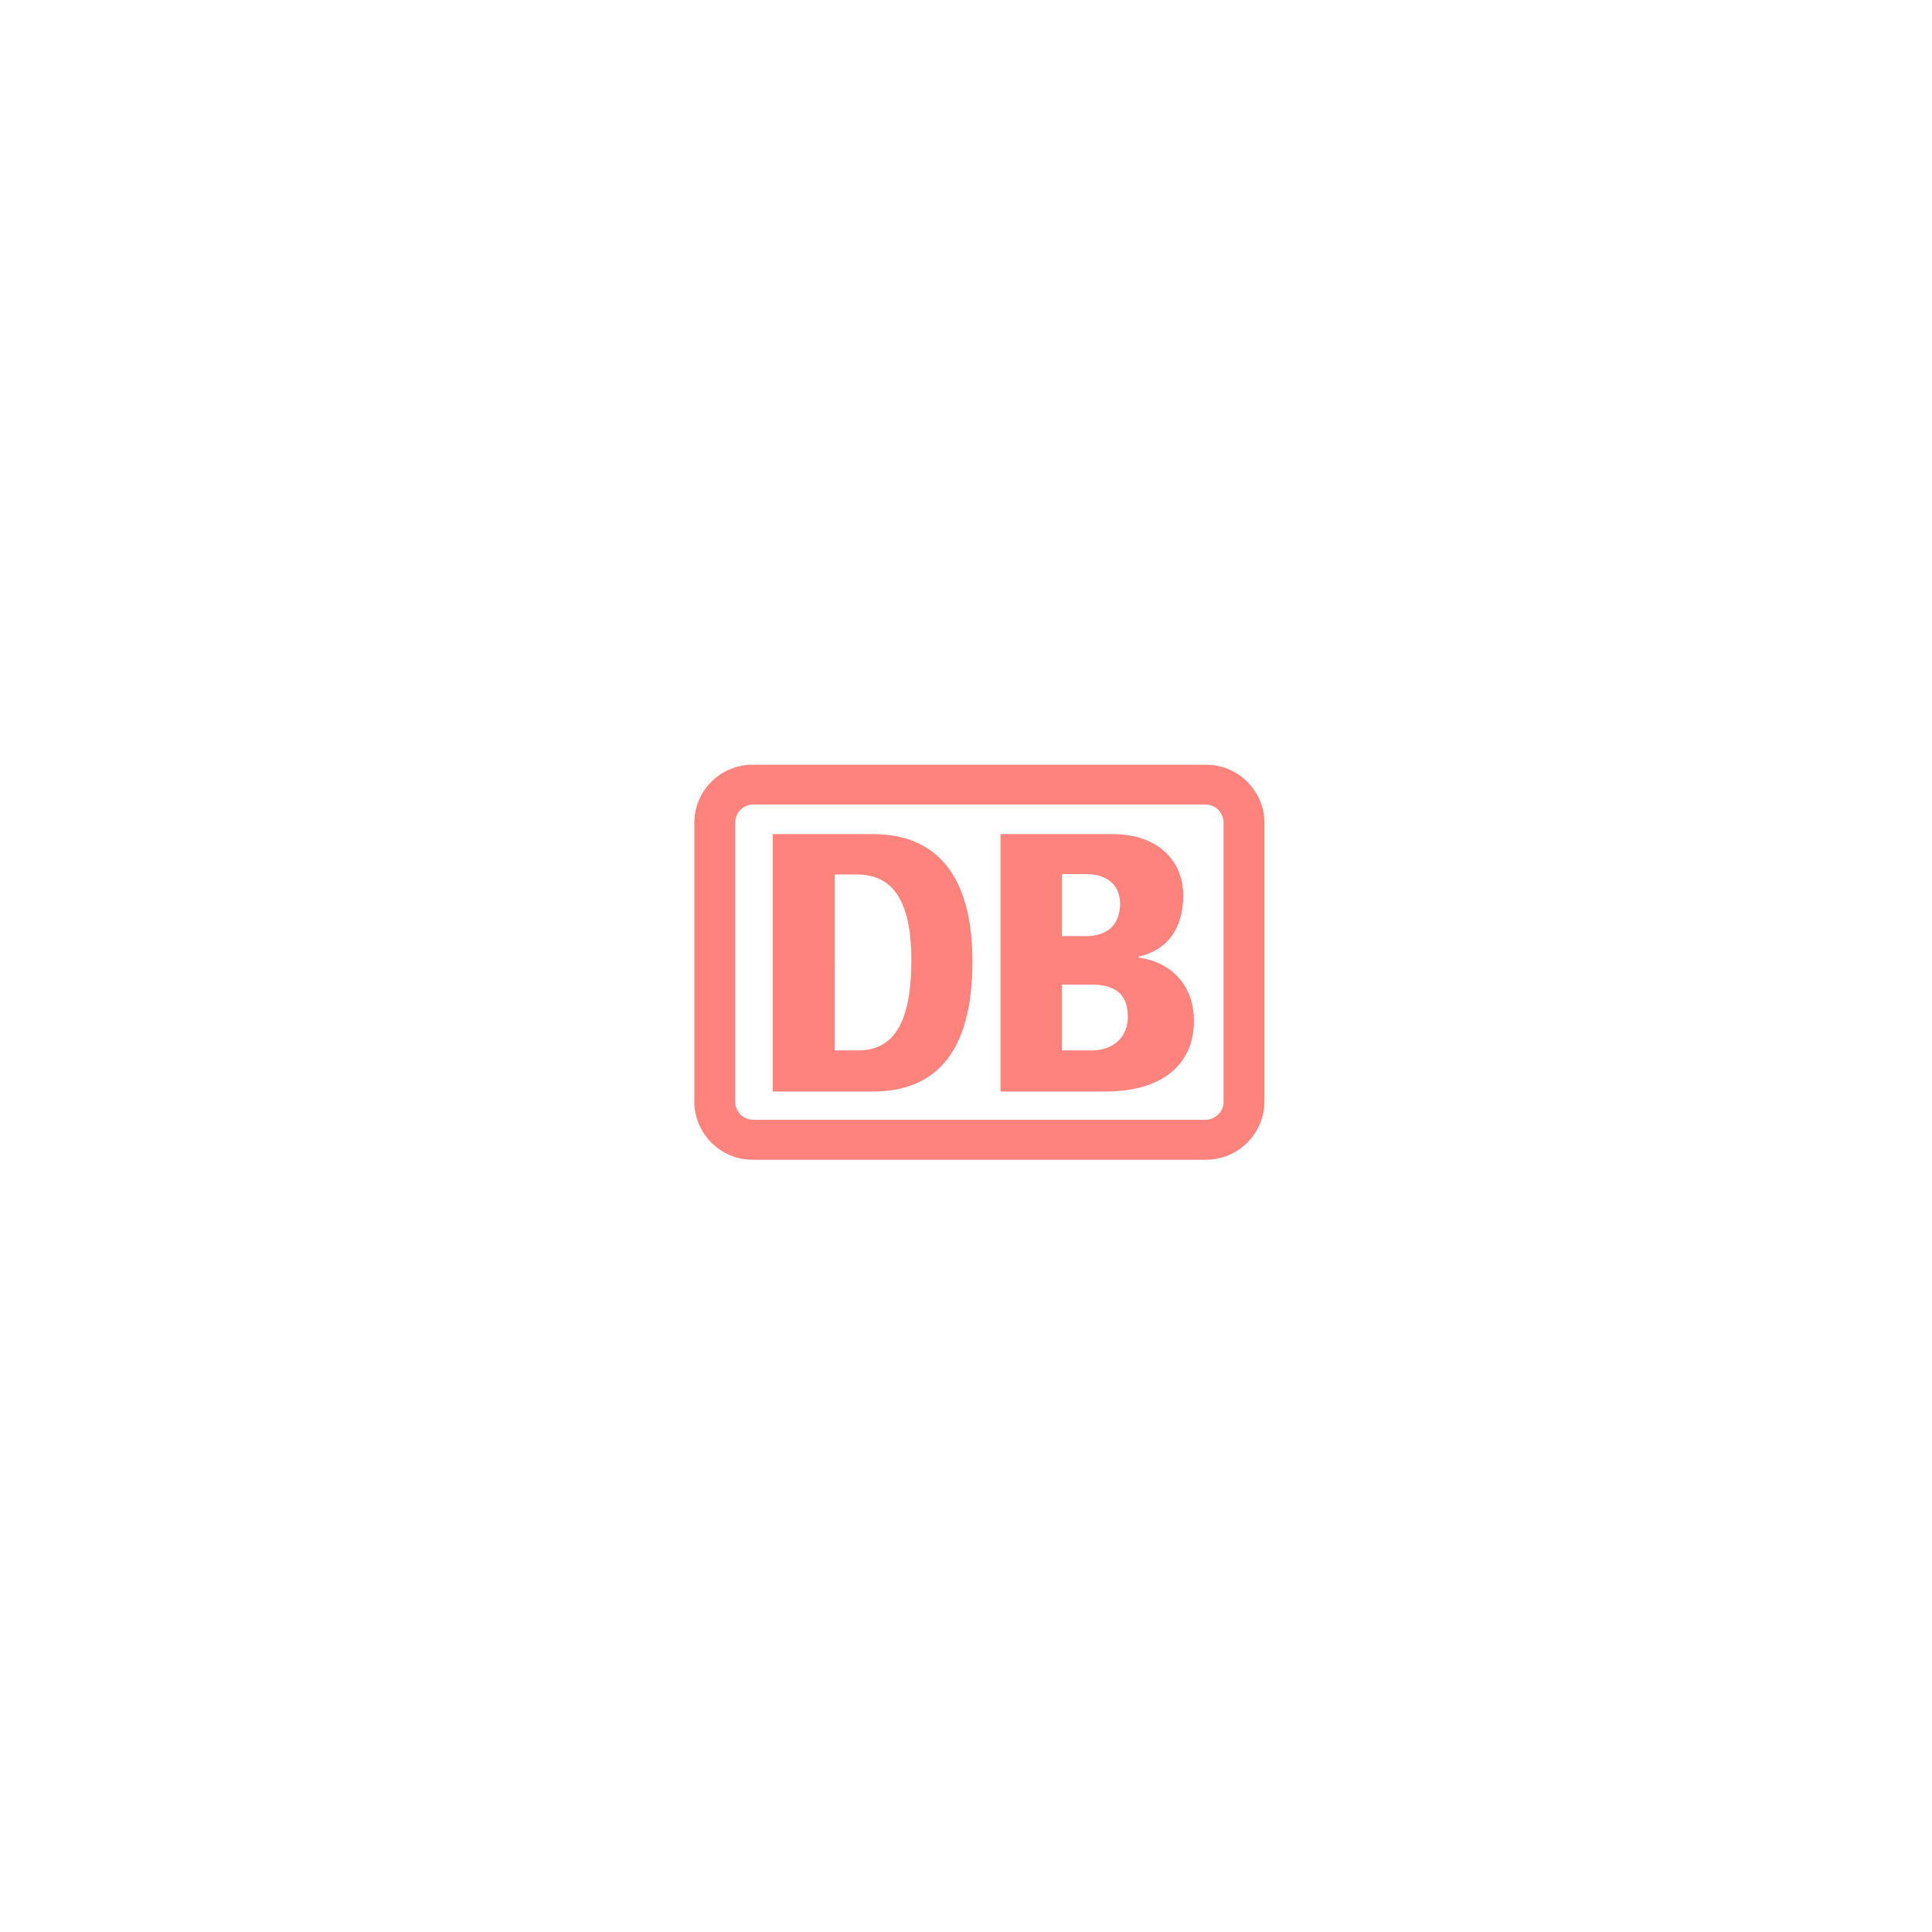 <svg xmlns="http://www.w3.org/2000/svg" width="192" height="192" fill="none">
  <rect width="100%" height="100%" fill="#fff" />
  <path fill="#FF837D" fill-rule="evenodd"
    d="M76.795 82.895h9.968c6.22 0 9.874 4.01 9.874 12.666 0 9.219-3.822 12.91-9.874 12.91h-9.968V82.895Zm22.634 0h11.148c4.666 0 7.008 2.81 7.008 6.052 0 4.254-2.492 5.696-4.422 6.108v.113c2.886.375 5.49 2.417 5.49 6.333-.019 4.216-3.073 6.97-8.769 6.97H99.429V82.895Zm-16.47 4.01h2.192c3.542 0 5.415 2.548 5.415 8.544 0 6.876-2.192 8.938-5.302 8.938h-2.305V86.905Zm22.578-.037h2.361c2.417 0 3.41 1.349 3.41 2.922 0 1.912-1.03 3.242-3.447 3.242h-2.324v-6.164Zm0 10.98h2.904c2.867 0 3.635 1.386 3.635 3.203 0 2.118-1.536 3.336-3.597 3.336h-2.942v-6.54ZM74.79 76h45.062c3.204 0 5.809 2.586 5.809 5.79v27.656a5.814 5.814 0 0 1-5.809 5.808H74.79c-3.204 0-5.79-2.604-5.79-5.808V81.79A5.781 5.781 0 0 1 74.79 76Zm.075 3.954h44.931a1.8 1.8 0 0 1 1.799 1.798v27.731a1.8 1.8 0 0 1-1.799 1.799H74.865a1.8 1.8 0 0 1-1.8-1.799v-27.73a1.8 1.8 0 0 1 1.8-1.8Z"
    clip-rule="evenodd" />
</svg>

